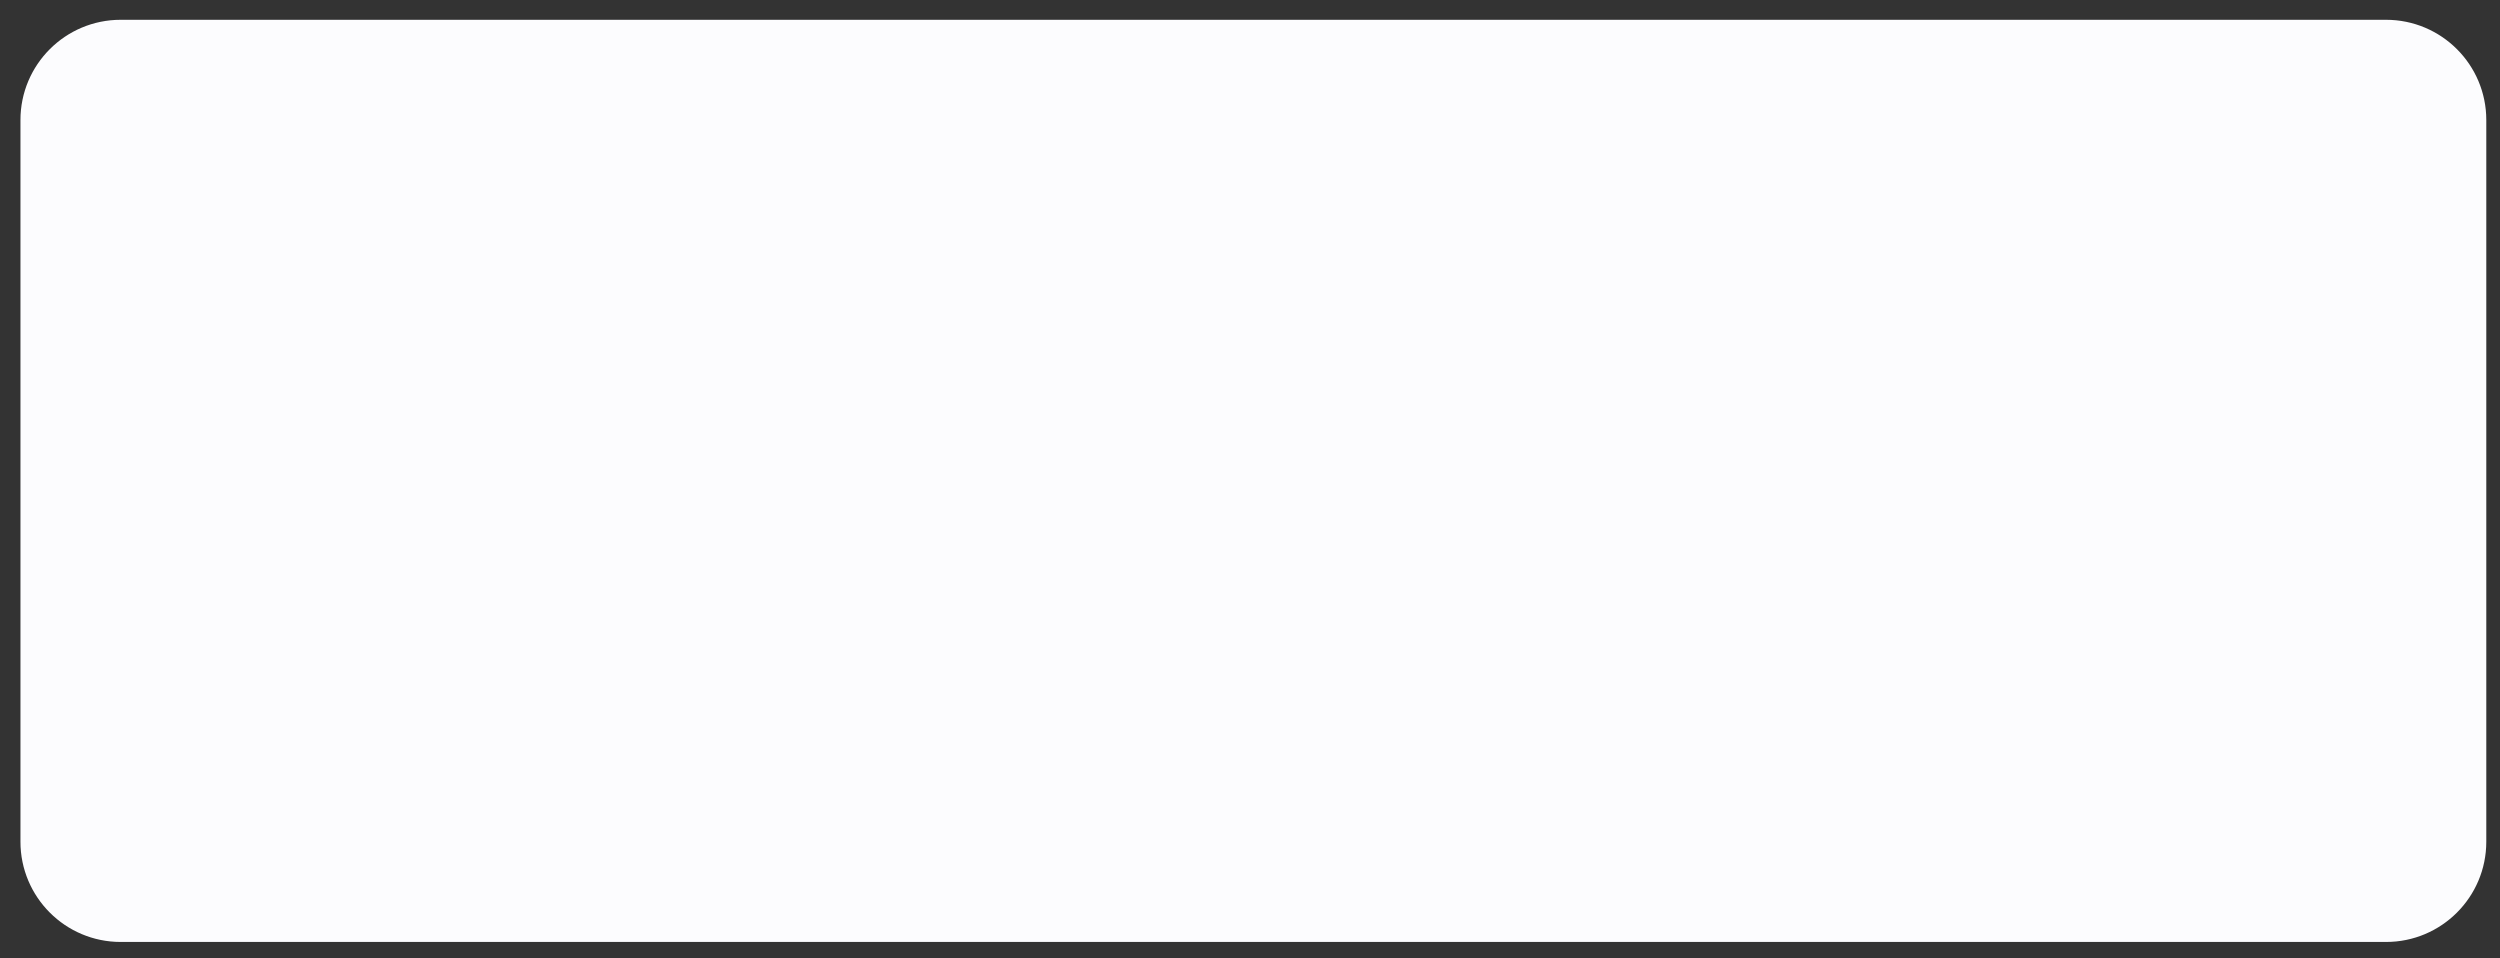 <svg width="120" height="46" viewBox="0 0 120 46" fill="none" xmlns="http://www.w3.org/2000/svg">
<rect x="0" y="0" width="120" height="46" fill="#333333" stroke="none"/>
<path fill-rule="evenodd" clip-rule="evenodd" d="M0.982 5.761C0.982 3.104 3.136 0.95 5.793 0.95H114.53C117.187 0.95 119.342 3.104 119.342 5.761V40.403C119.342 43.06 117.187 45.214 114.53 45.214H5.793C3.136 45.214 0.982 43.06 0.982 40.403V5.761Z" fill="#FCFCFE"/>
</svg>
